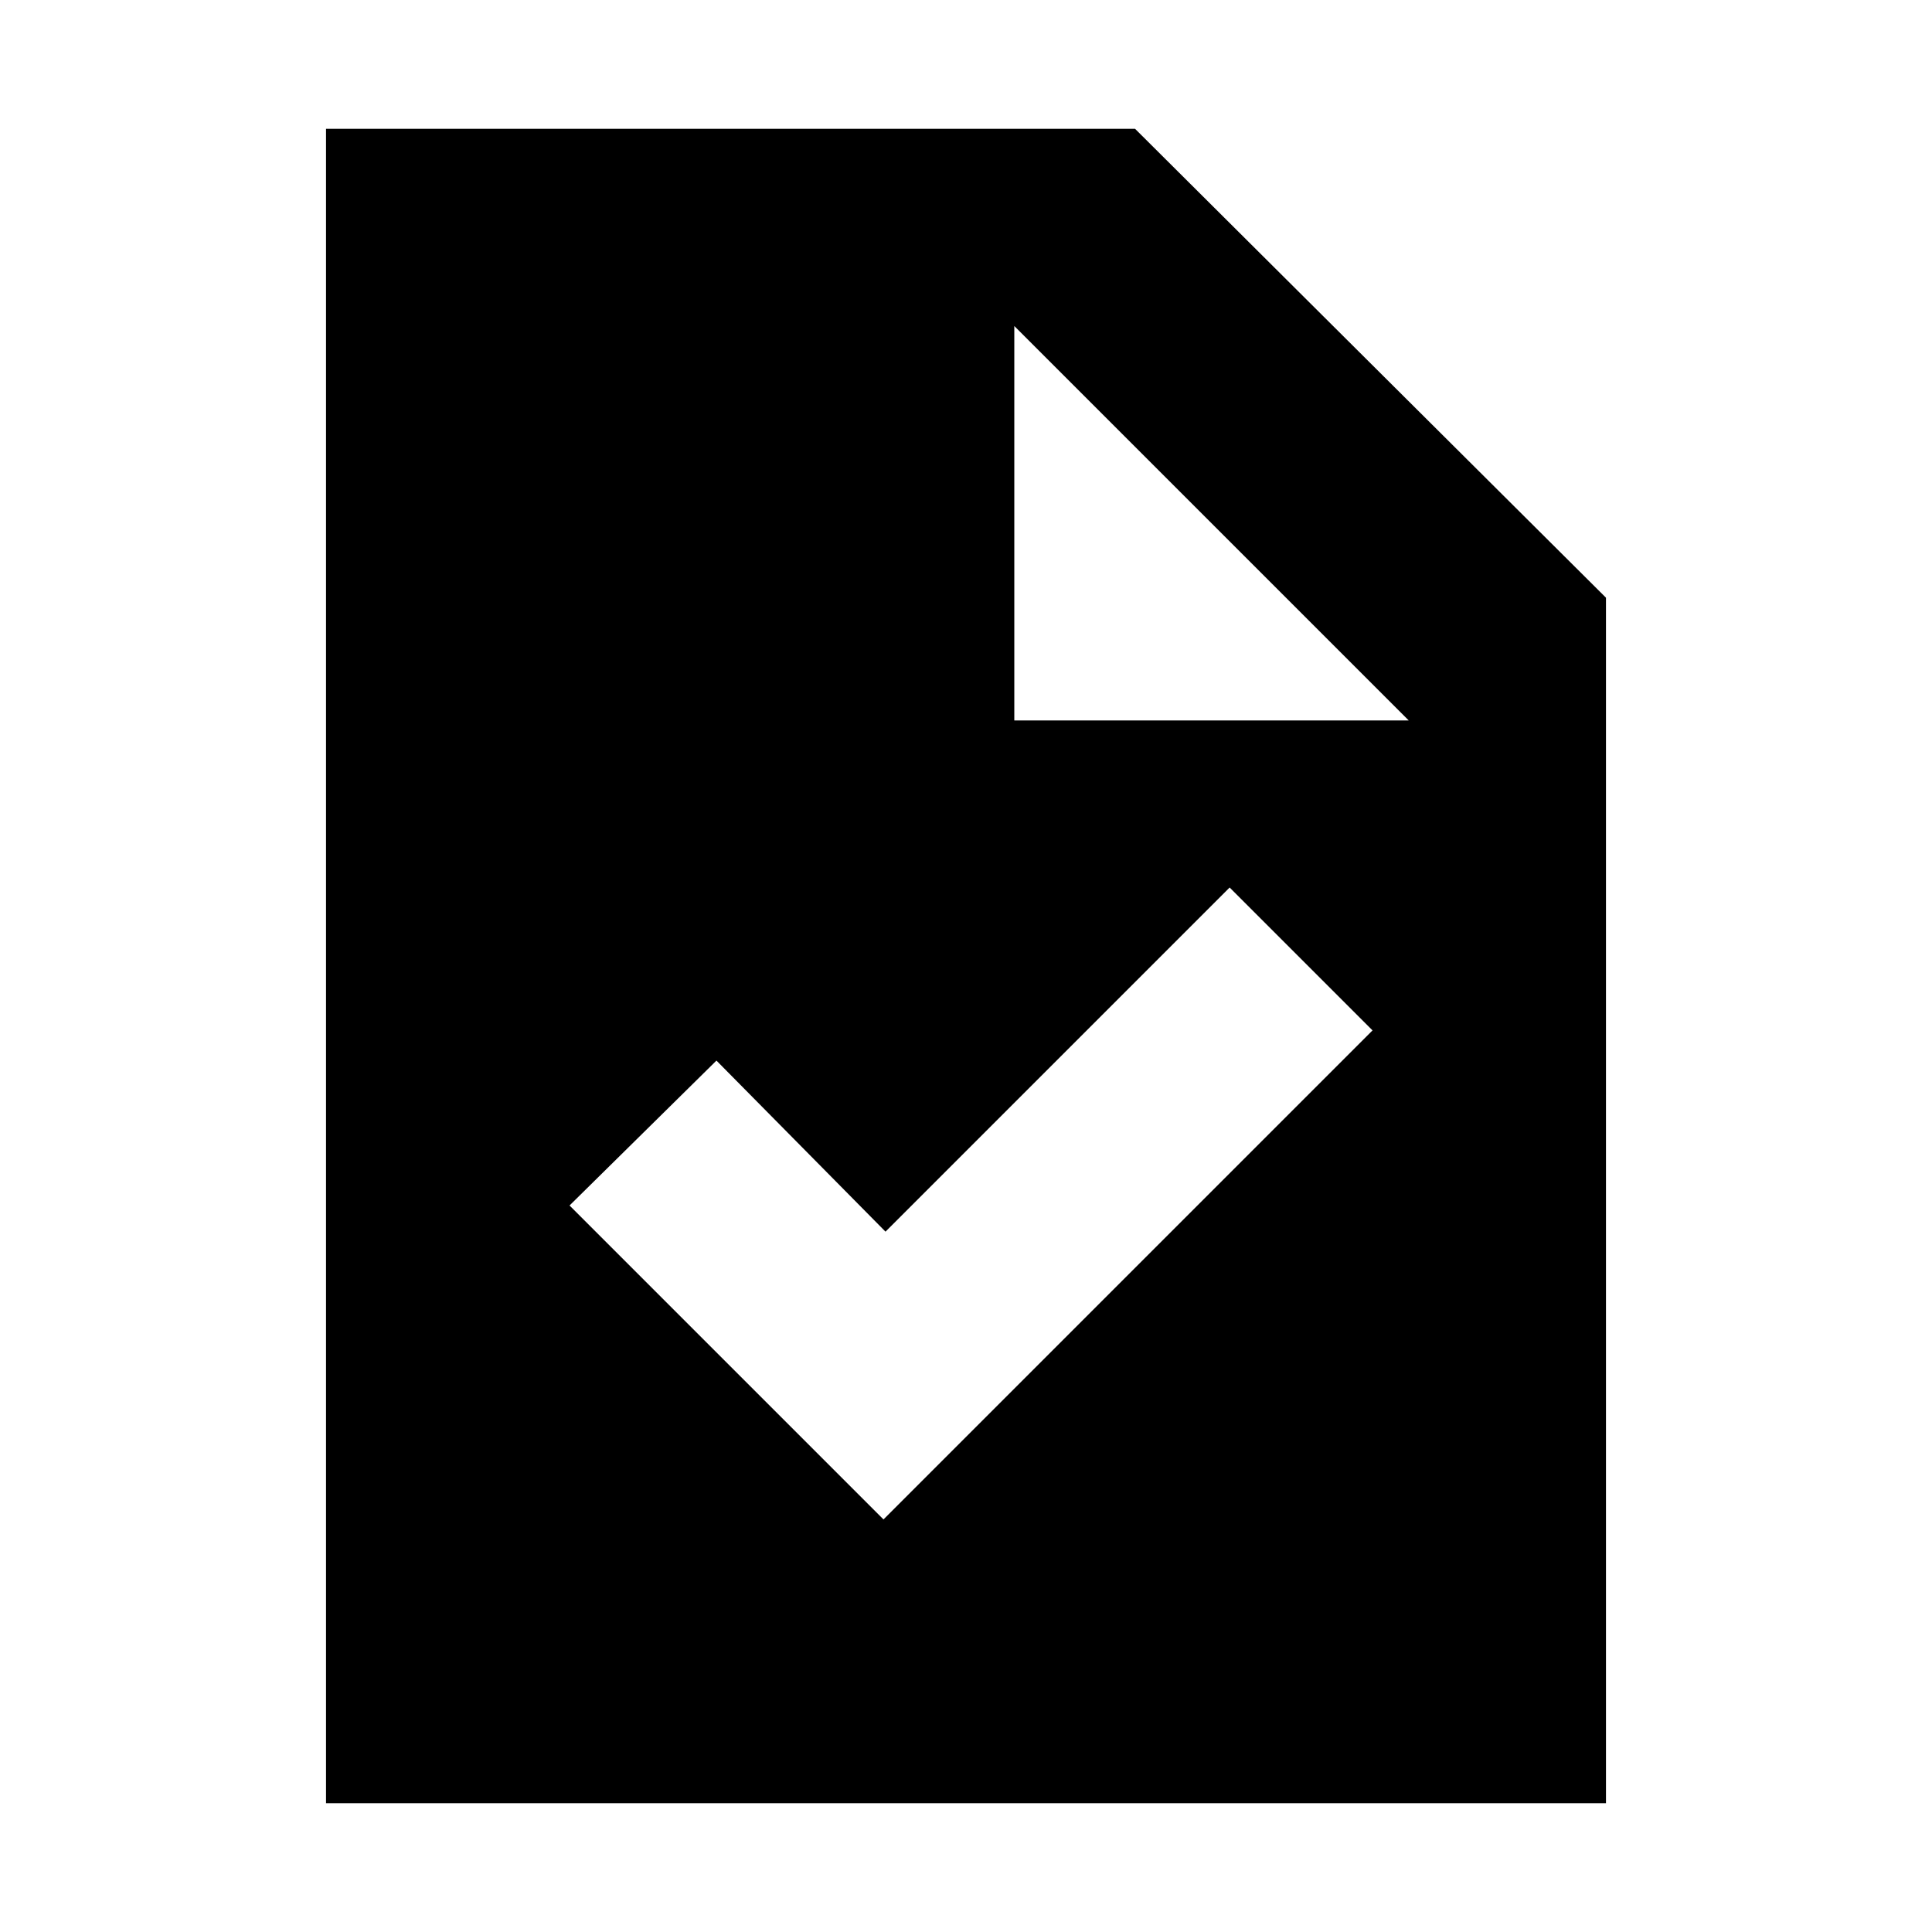 <svg xmlns="http://www.w3.org/2000/svg" height="20" viewBox="0 -960 960 960" width="20"><path d="m439-205 243-243-71-71-171 171-84-85-73 72 156 156ZM162-64v-832h402l234 233v599H162Zm342-538h196L504-798v196Z"/></svg>